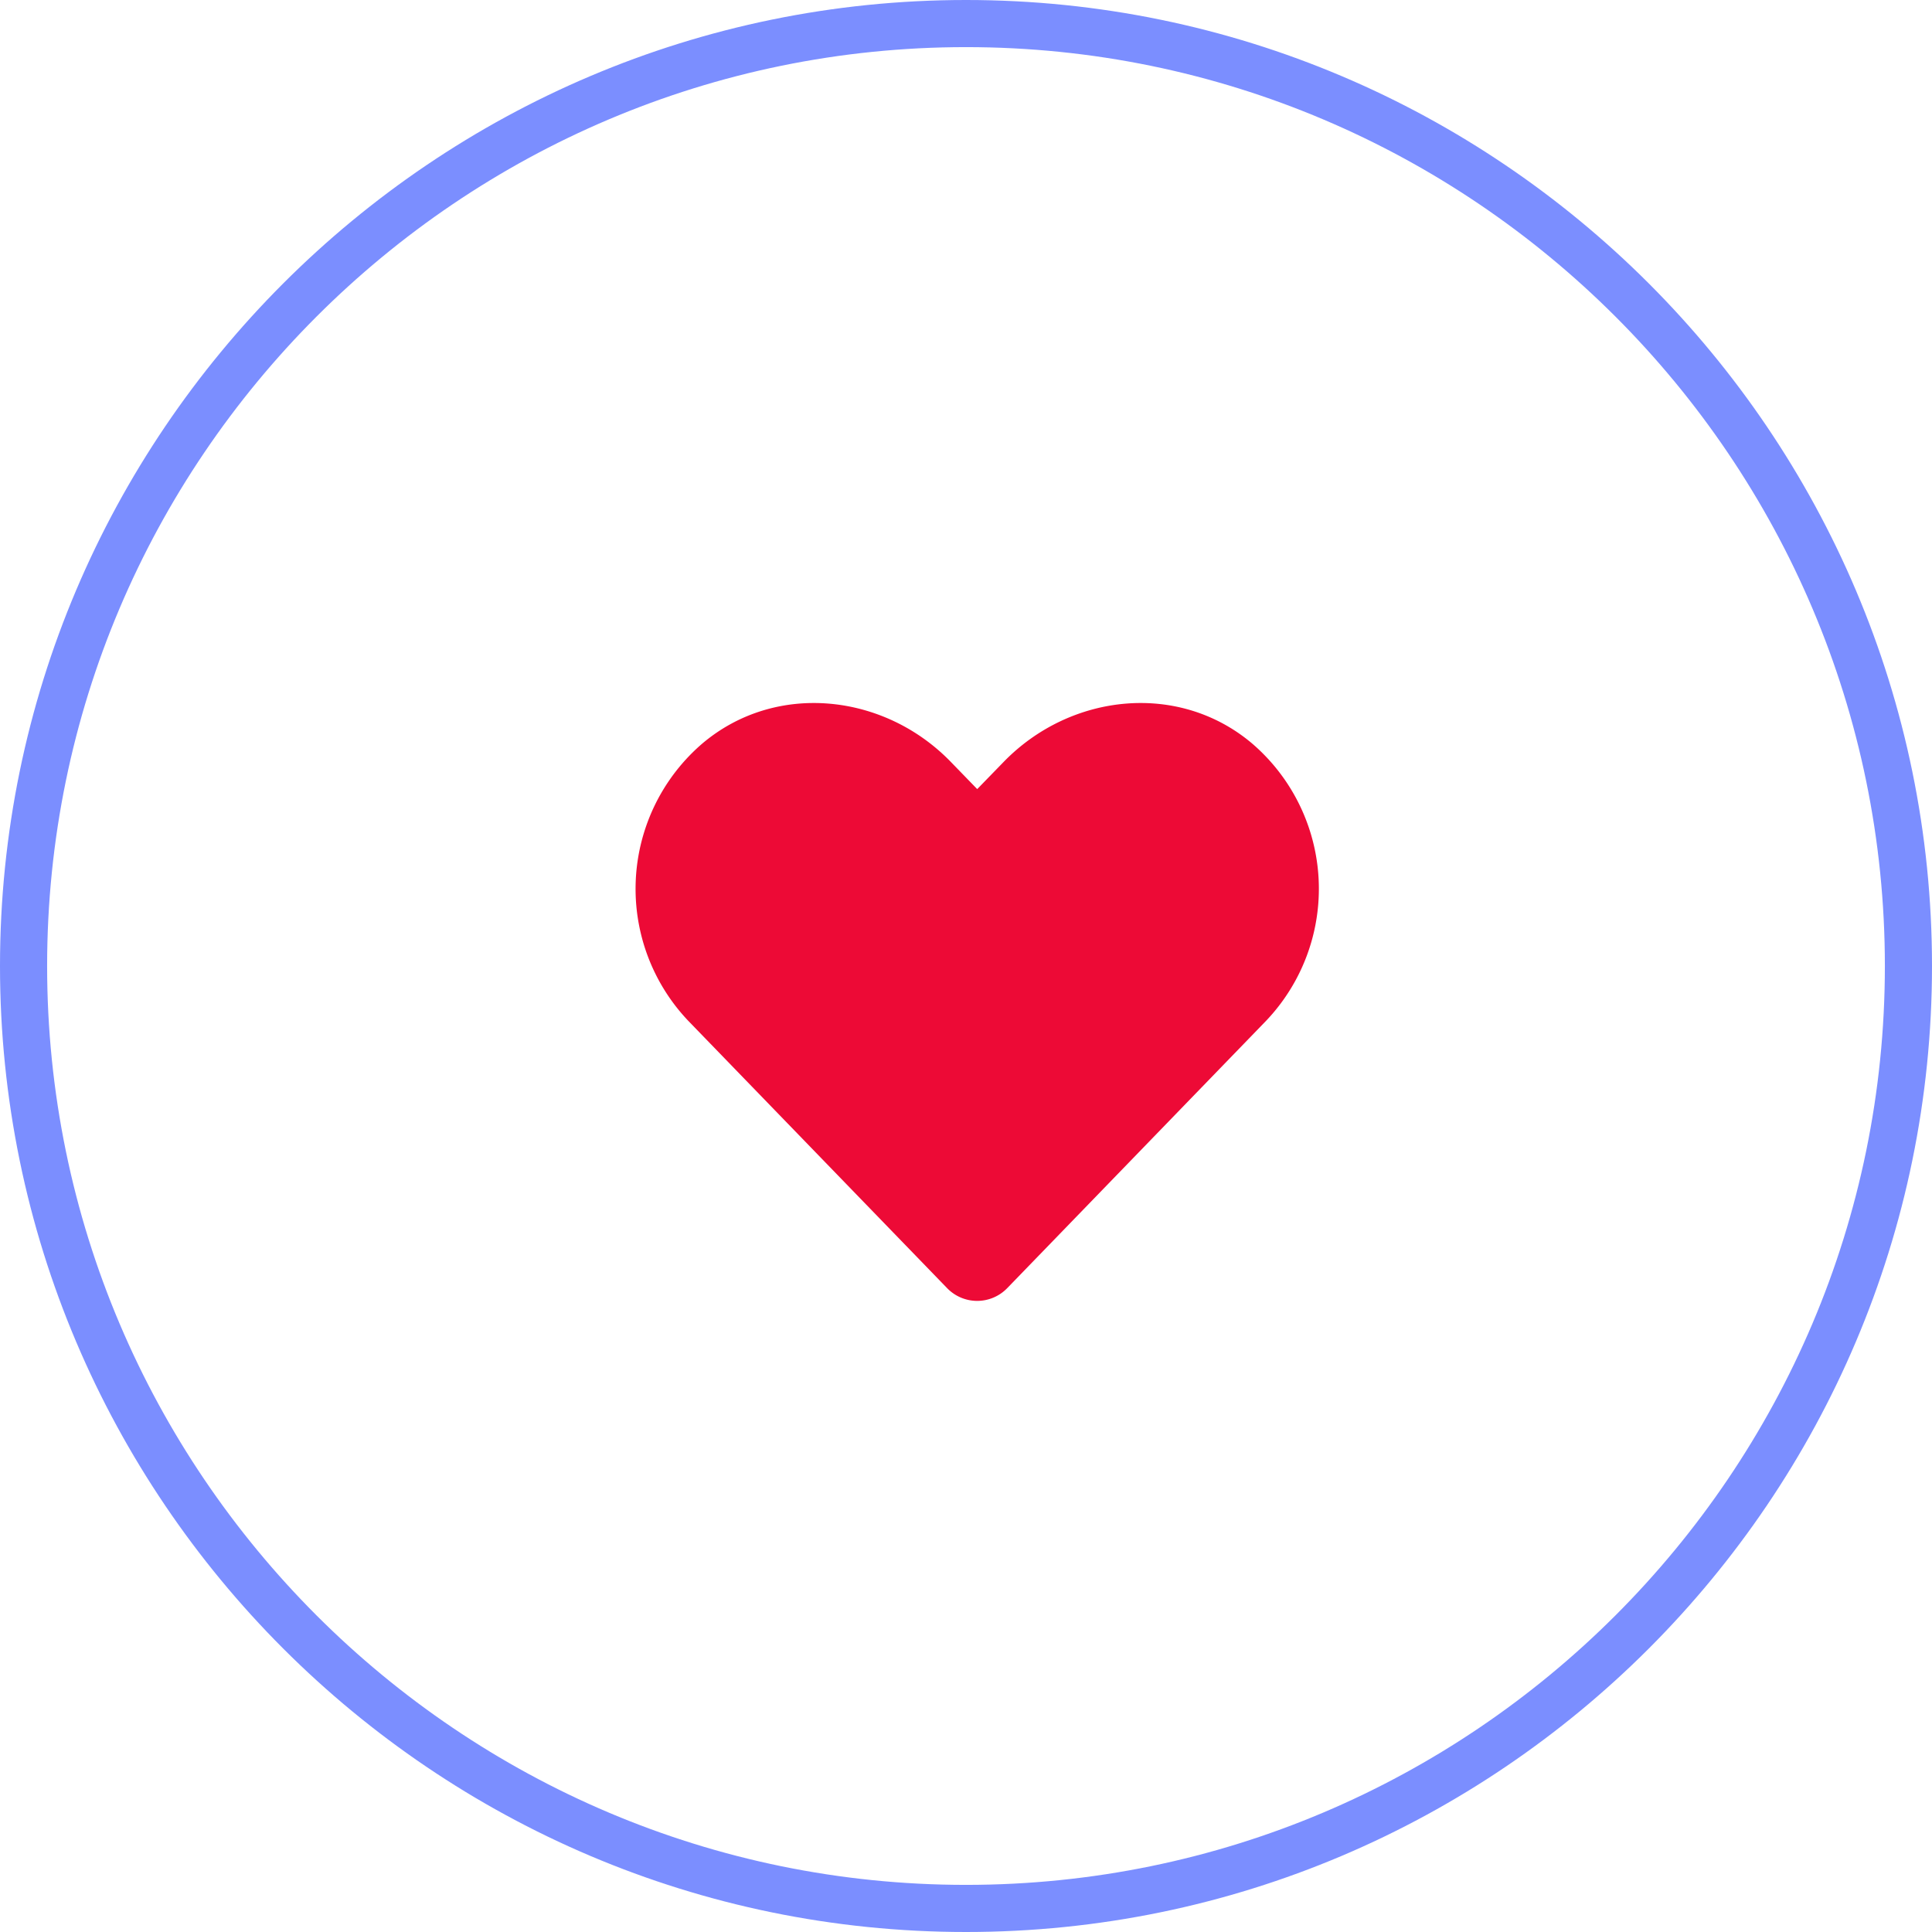 <svg xmlns="http://www.w3.org/2000/svg" viewBox="0 0 410 410"><defs><style>.cls-1{fill:#7b8eff;}.cls-2{fill:#ed0a36;}</style></defs><title>Asset 4</title><g id="Layer_2" data-name="Layer 2"><g id="Layer_1-2" data-name="Layer 1"><path class="cls-1" d="M205,0C92,0,0,92,0,205S92,410,205,410s205-92,205-205S318,0,205,0Zm0,400C97.48,400,10,312.52,10,205S97.48,10,205,10,400,97.48,400,205,312.52,400,205,400Z"/><path class="cls-2" d="M268.58,216.74l-54.8,56.59a8.87,8.87,0,0,1-12.82,0l-54.8-56.59a40.66,40.66,0,0,1,2.8-58.88c15.52-13.22,38.63-10.84,52.85,3.86l5.57,5.74,5.58-5.74c14.25-14.7,37.33-17.08,52.85-3.86A40.64,40.64,0,0,1,268.58,216.74Z"/></g></g></svg>